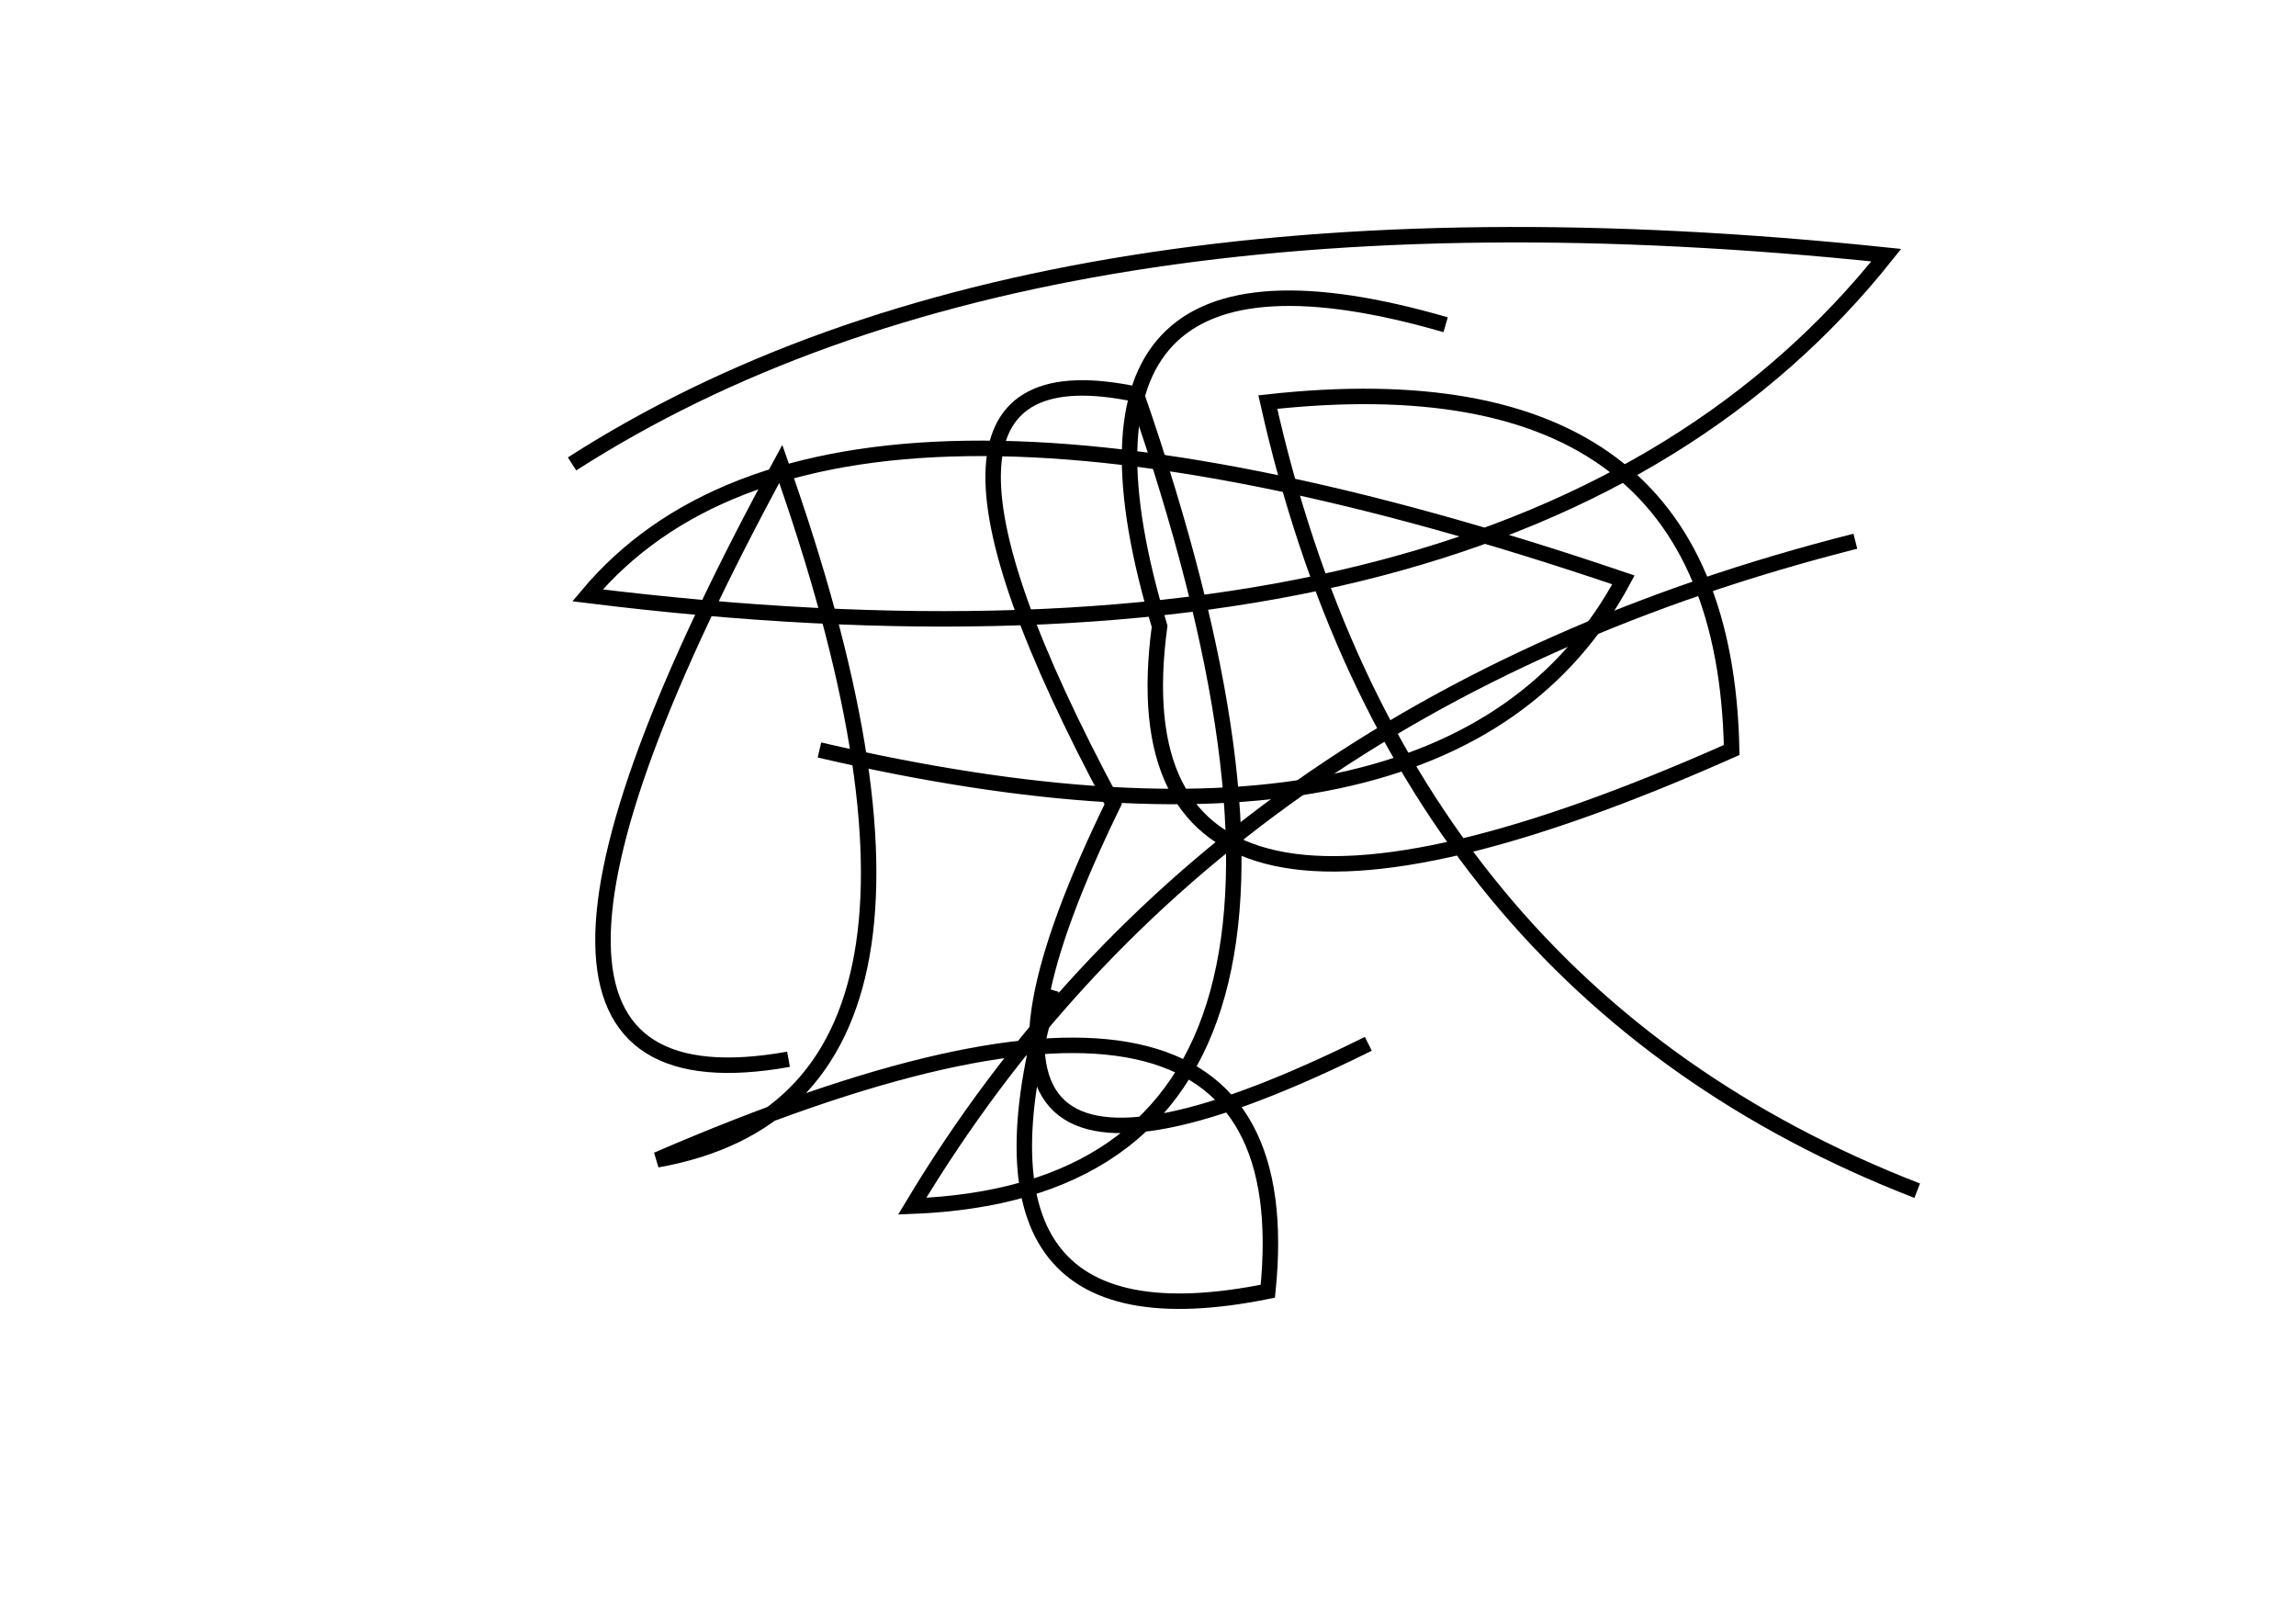 <?xml version="1.0" encoding="utf-8" ?>
<svg baseProfile="full" height="210mm" version="1.1" viewBox="0 0 297 210" width="297mm" xmlns="http://www.w3.org/2000/svg" xmlns:ev="http://www.w3.org/2001/xml-events" xmlns:xlink="http://www.w3.org/1999/xlink"><defs /><g transform="translate(43,30)"><path d="M 197,40 Q 114.0,61.0 75,126 Q 139.5,123.5 104,21 Q 68.5,13.5 101,74 Q 70.5,136.5 134,105" fill="none" stroke="black" stroke-width="2" /><path d="M 93,98 Q 79.0,145.5 121,137 Q 126.5,83.5 42,120 Q 87.0,112.0 58,30 Q 11.5,115.5 59,107" fill="none" stroke="black" stroke-width="2" /><path d="M 144,12 Q 90.5,-3.5 107,51 Q 100.0,103.0 181,67 Q 180.0,15.5 121,22 Q 138.0,98.0 205,124" fill="none" stroke="black" stroke-width="2" /><path d="M 63,67 Q 145.0,86.0 167,45 Q 64.0,10.0 33,47 Q 154.0,62.0 201,3 Q 91.0,-8.5 31,30" fill="none" stroke="black" stroke-width="2" /></g></svg>